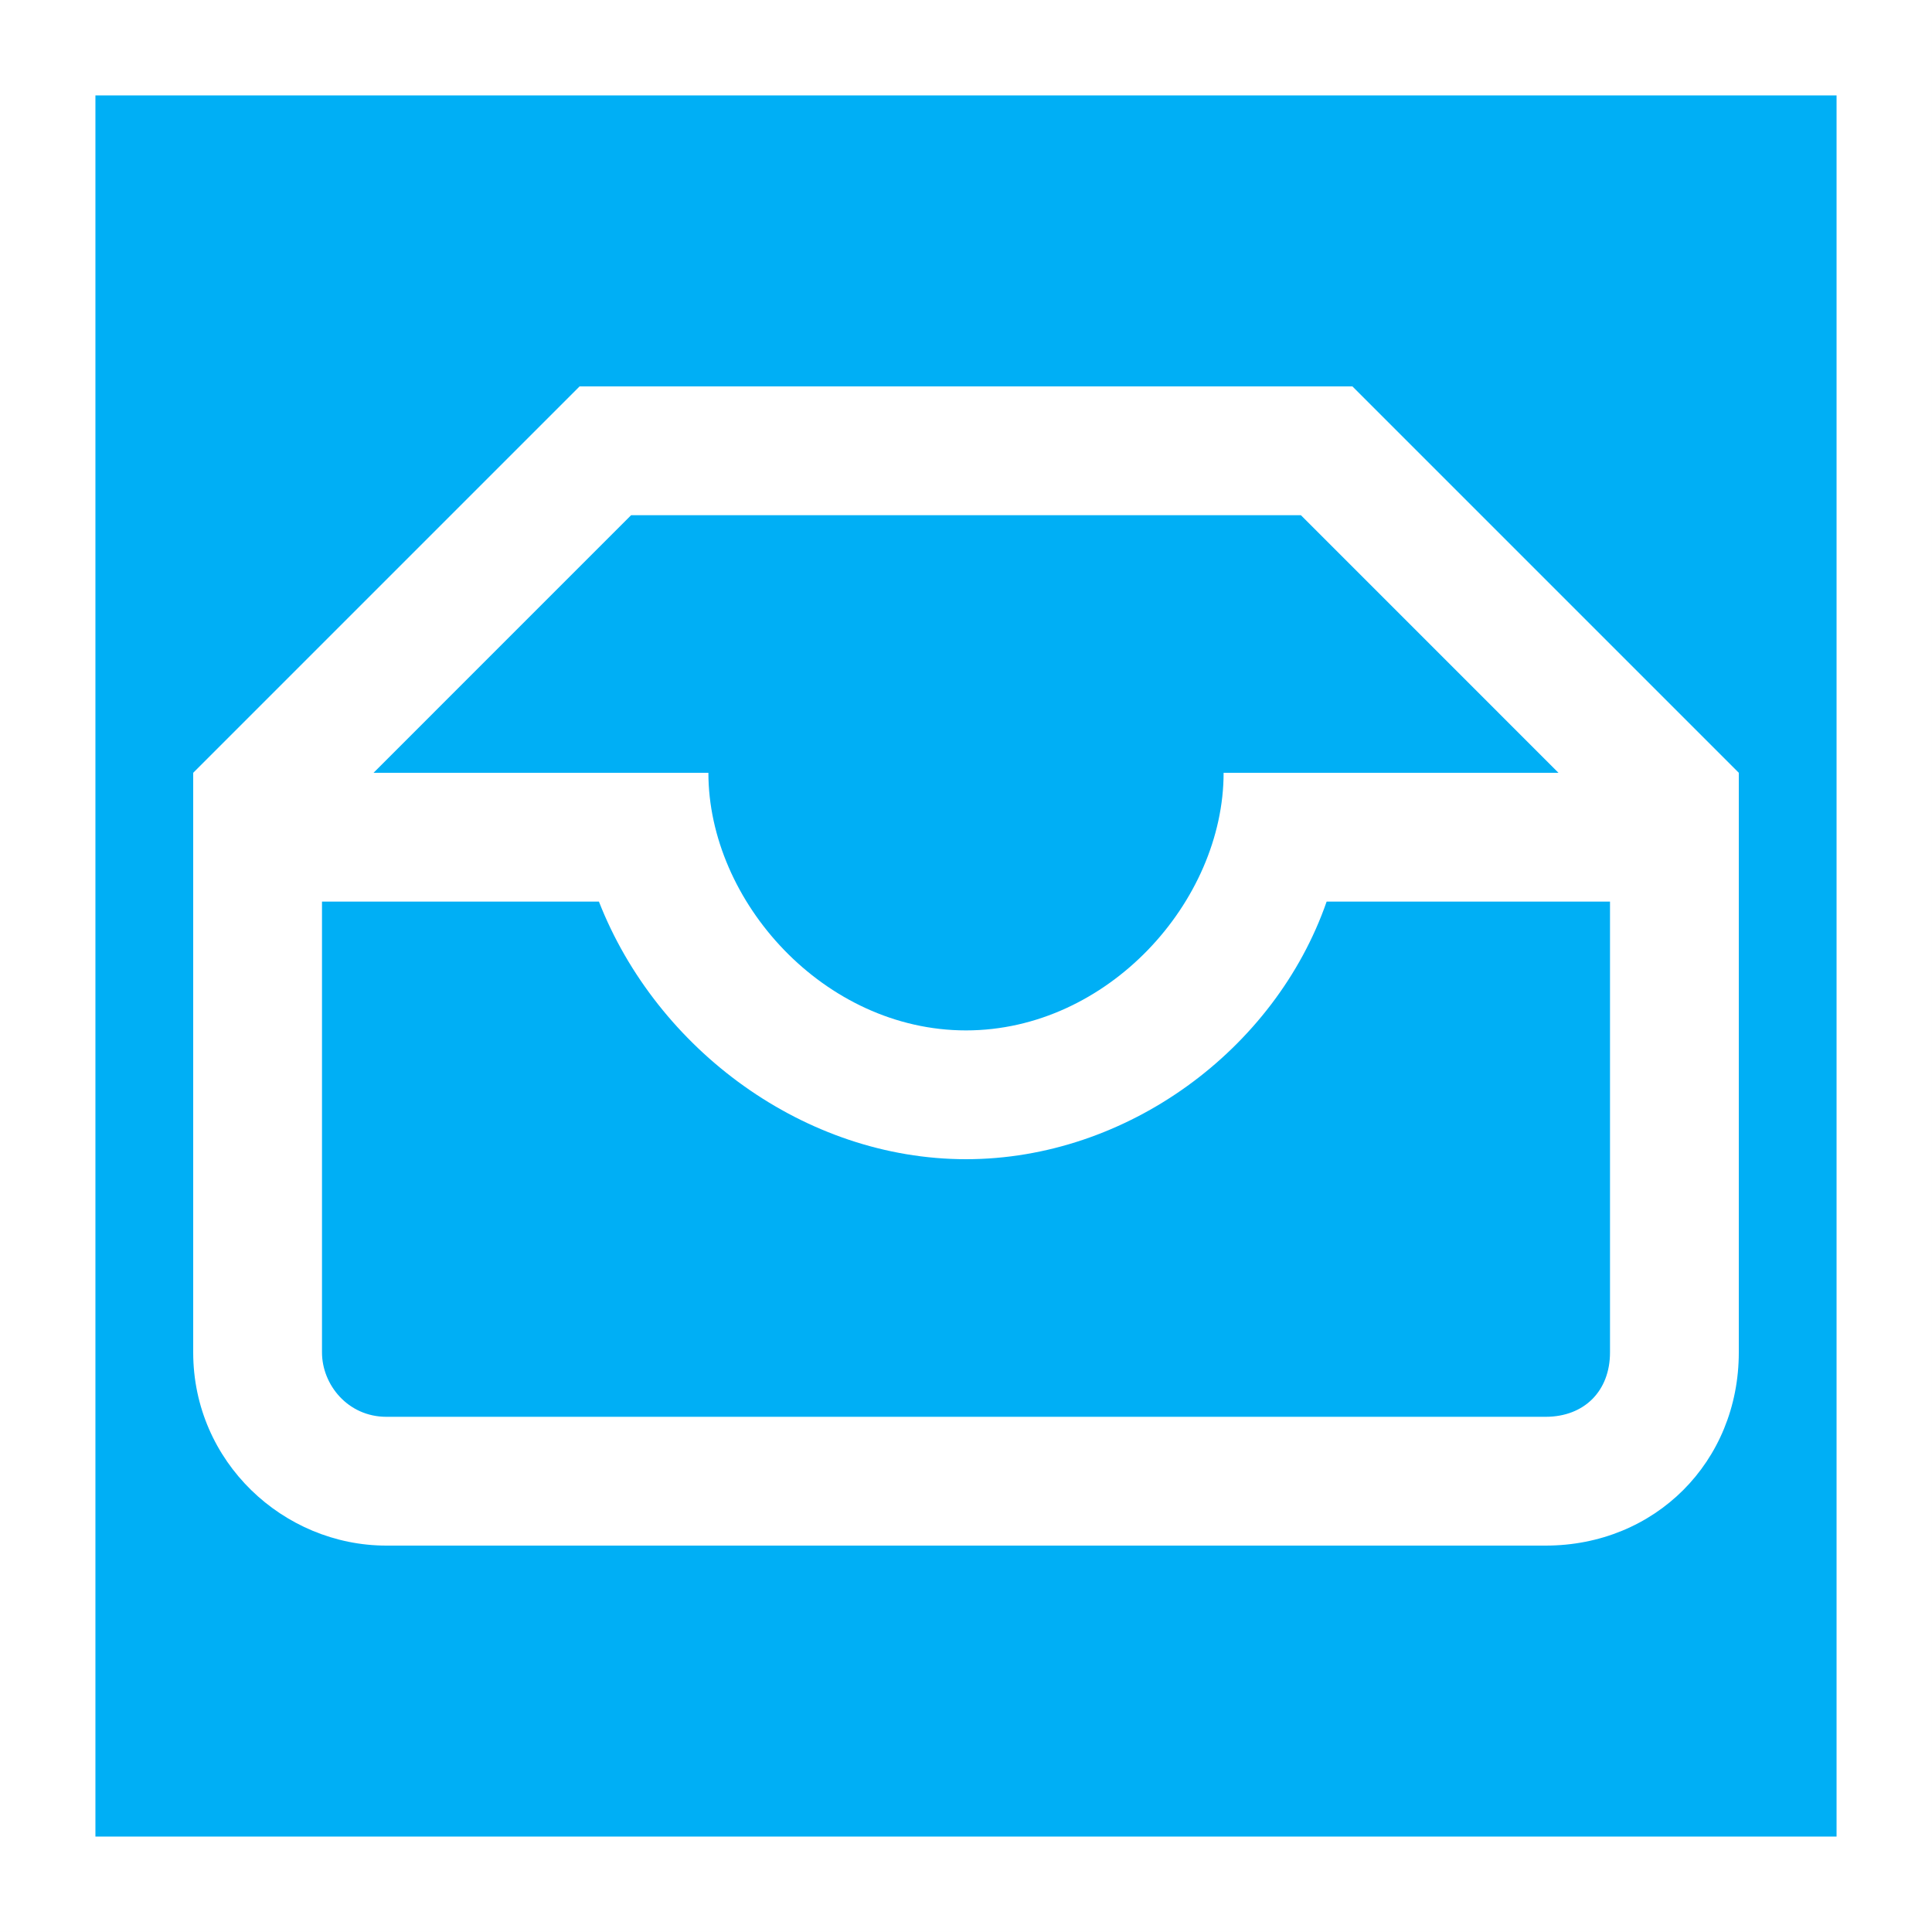 <svg width="140" height="140" viewBox="0 0 140 140" fill="none" xmlns="http://www.w3.org/2000/svg">
<g filter="url(#filter0_d_544_130)">
<rect width="140" height="140" fill="#00AFF5"/>
<rect x="3.457" y="3.457" width="133.085" height="133.085" stroke="white" stroke-width="6.915"/>
<path fill-rule="evenodd" clip-rule="evenodd" d="M98 28H42L14 56V98C14 105.933 20.533 112 28 112H112C119.933 112 126 105.933 126 98V56L98 28ZM45.733 37.333H94.267L112.933 56H88.667C88.667 65.333 80.267 74.667 70 74.667C59.733 74.667 51.333 65.333 51.333 56H27.067L45.733 37.333ZM116.667 98C116.667 100.8 114.8 102.667 112 102.667H28C25.2 102.667 23.333 100.333 23.333 98V65.333H43.4C47.6 76.067 58.333 84 70 84C81.667 84 92.4 76.067 96.133 65.333H116.667V98Z" fill="white"/>
</g>
<defs>
<filter id="filter0_d_544_130" x="0" y="0" width="140" height="140" filterUnits="userSpaceOnUse" color-interpolation-filters="sRGB">
<feFlood flood-opacity="0" result="BackgroundImageFix"/>
<feColorMatrix in="SourceAlpha" type="matrix" values="0 0 0 0 0 0 0 0 0 0 0 0 0 0 0 0 0 0 127 0" result="hardAlpha"/>
<feOffset/>
<feColorMatrix type="matrix" values="0 0 0 0 0.18 0 0 0 0 0.616 0 0 0 0 1 0 0 0 1 0"/>
<feBlend mode="normal" in2="BackgroundImageFix" result="effect1_dropShadow_544_130"/>
<feBlend mode="normal" in="SourceGraphic" in2="effect1_dropShadow_544_130" result="shape"/>
</filter>
</defs>
</svg>
